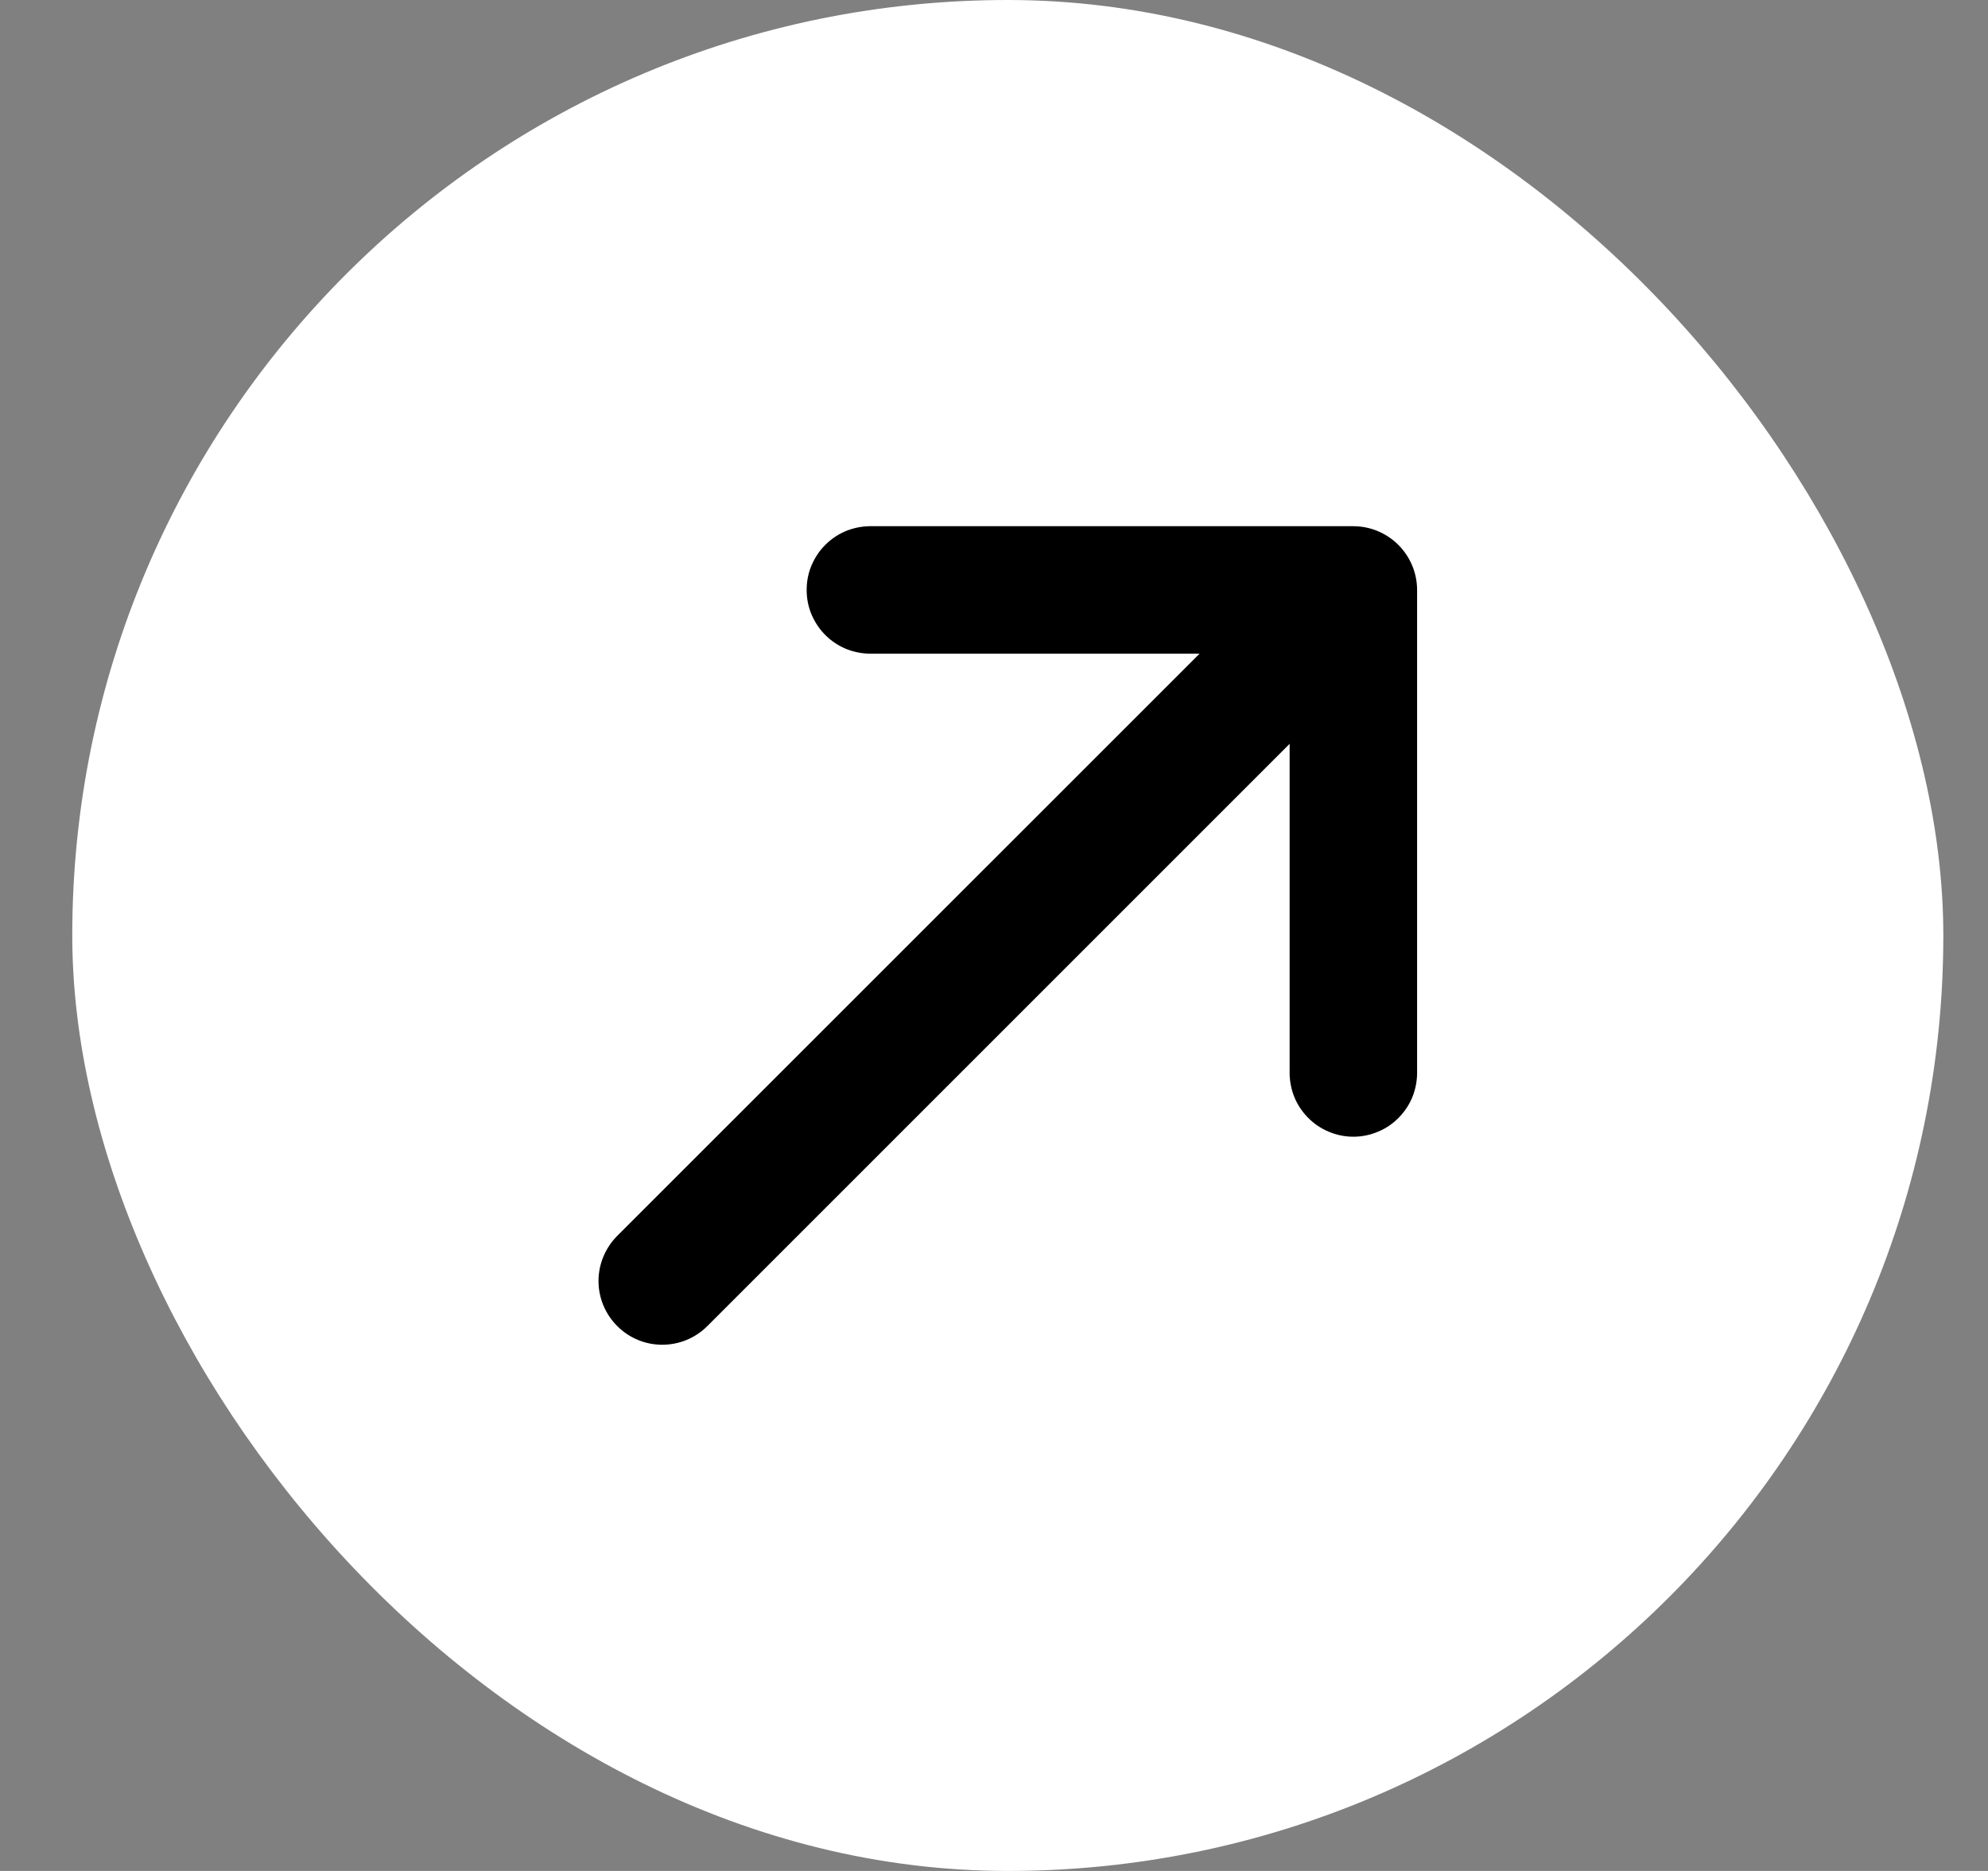 <svg width="17" height="16" viewBox="0 0 17 16" fill="none" xmlns="http://www.w3.org/2000/svg">
<rect x="0" y="0" width="17" height="16" fill="#808080" stroke="none"/>
<rect x="0.618" width="16" height="16" rx="8" fill="white"/>
<path d="M7.462 5.59C7.389 5.592 7.316 5.58 7.247 5.554C7.179 5.528 7.117 5.488 7.064 5.437C7.011 5.386 6.97 5.325 6.941 5.258C6.912 5.191 6.898 5.118 6.898 5.045C6.898 4.972 6.912 4.899 6.941 4.832C6.97 4.765 7.011 4.704 7.064 4.653C7.117 4.602 7.179 4.562 7.247 4.536C7.316 4.51 7.389 4.498 7.462 4.5H11.573C11.717 4.5 11.856 4.558 11.958 4.66C12.06 4.762 12.118 4.901 12.118 5.045V9.156C12.12 9.229 12.108 9.302 12.082 9.371C12.056 9.439 12.016 9.501 11.965 9.554C11.914 9.607 11.854 9.649 11.786 9.677C11.719 9.706 11.646 9.721 11.573 9.721C11.5 9.721 11.427 9.706 11.36 9.677C11.293 9.649 11.232 9.607 11.181 9.554C11.13 9.501 11.09 9.439 11.064 9.371C11.038 9.302 11.026 9.229 11.028 9.156V6.361L6.049 11.34C5.946 11.443 5.808 11.5 5.663 11.5C5.519 11.5 5.38 11.443 5.278 11.34C5.176 11.238 5.118 11.1 5.118 10.955C5.118 10.81 5.176 10.672 5.278 10.569L10.258 5.59H7.462Z" fill="black"/>
</svg>

